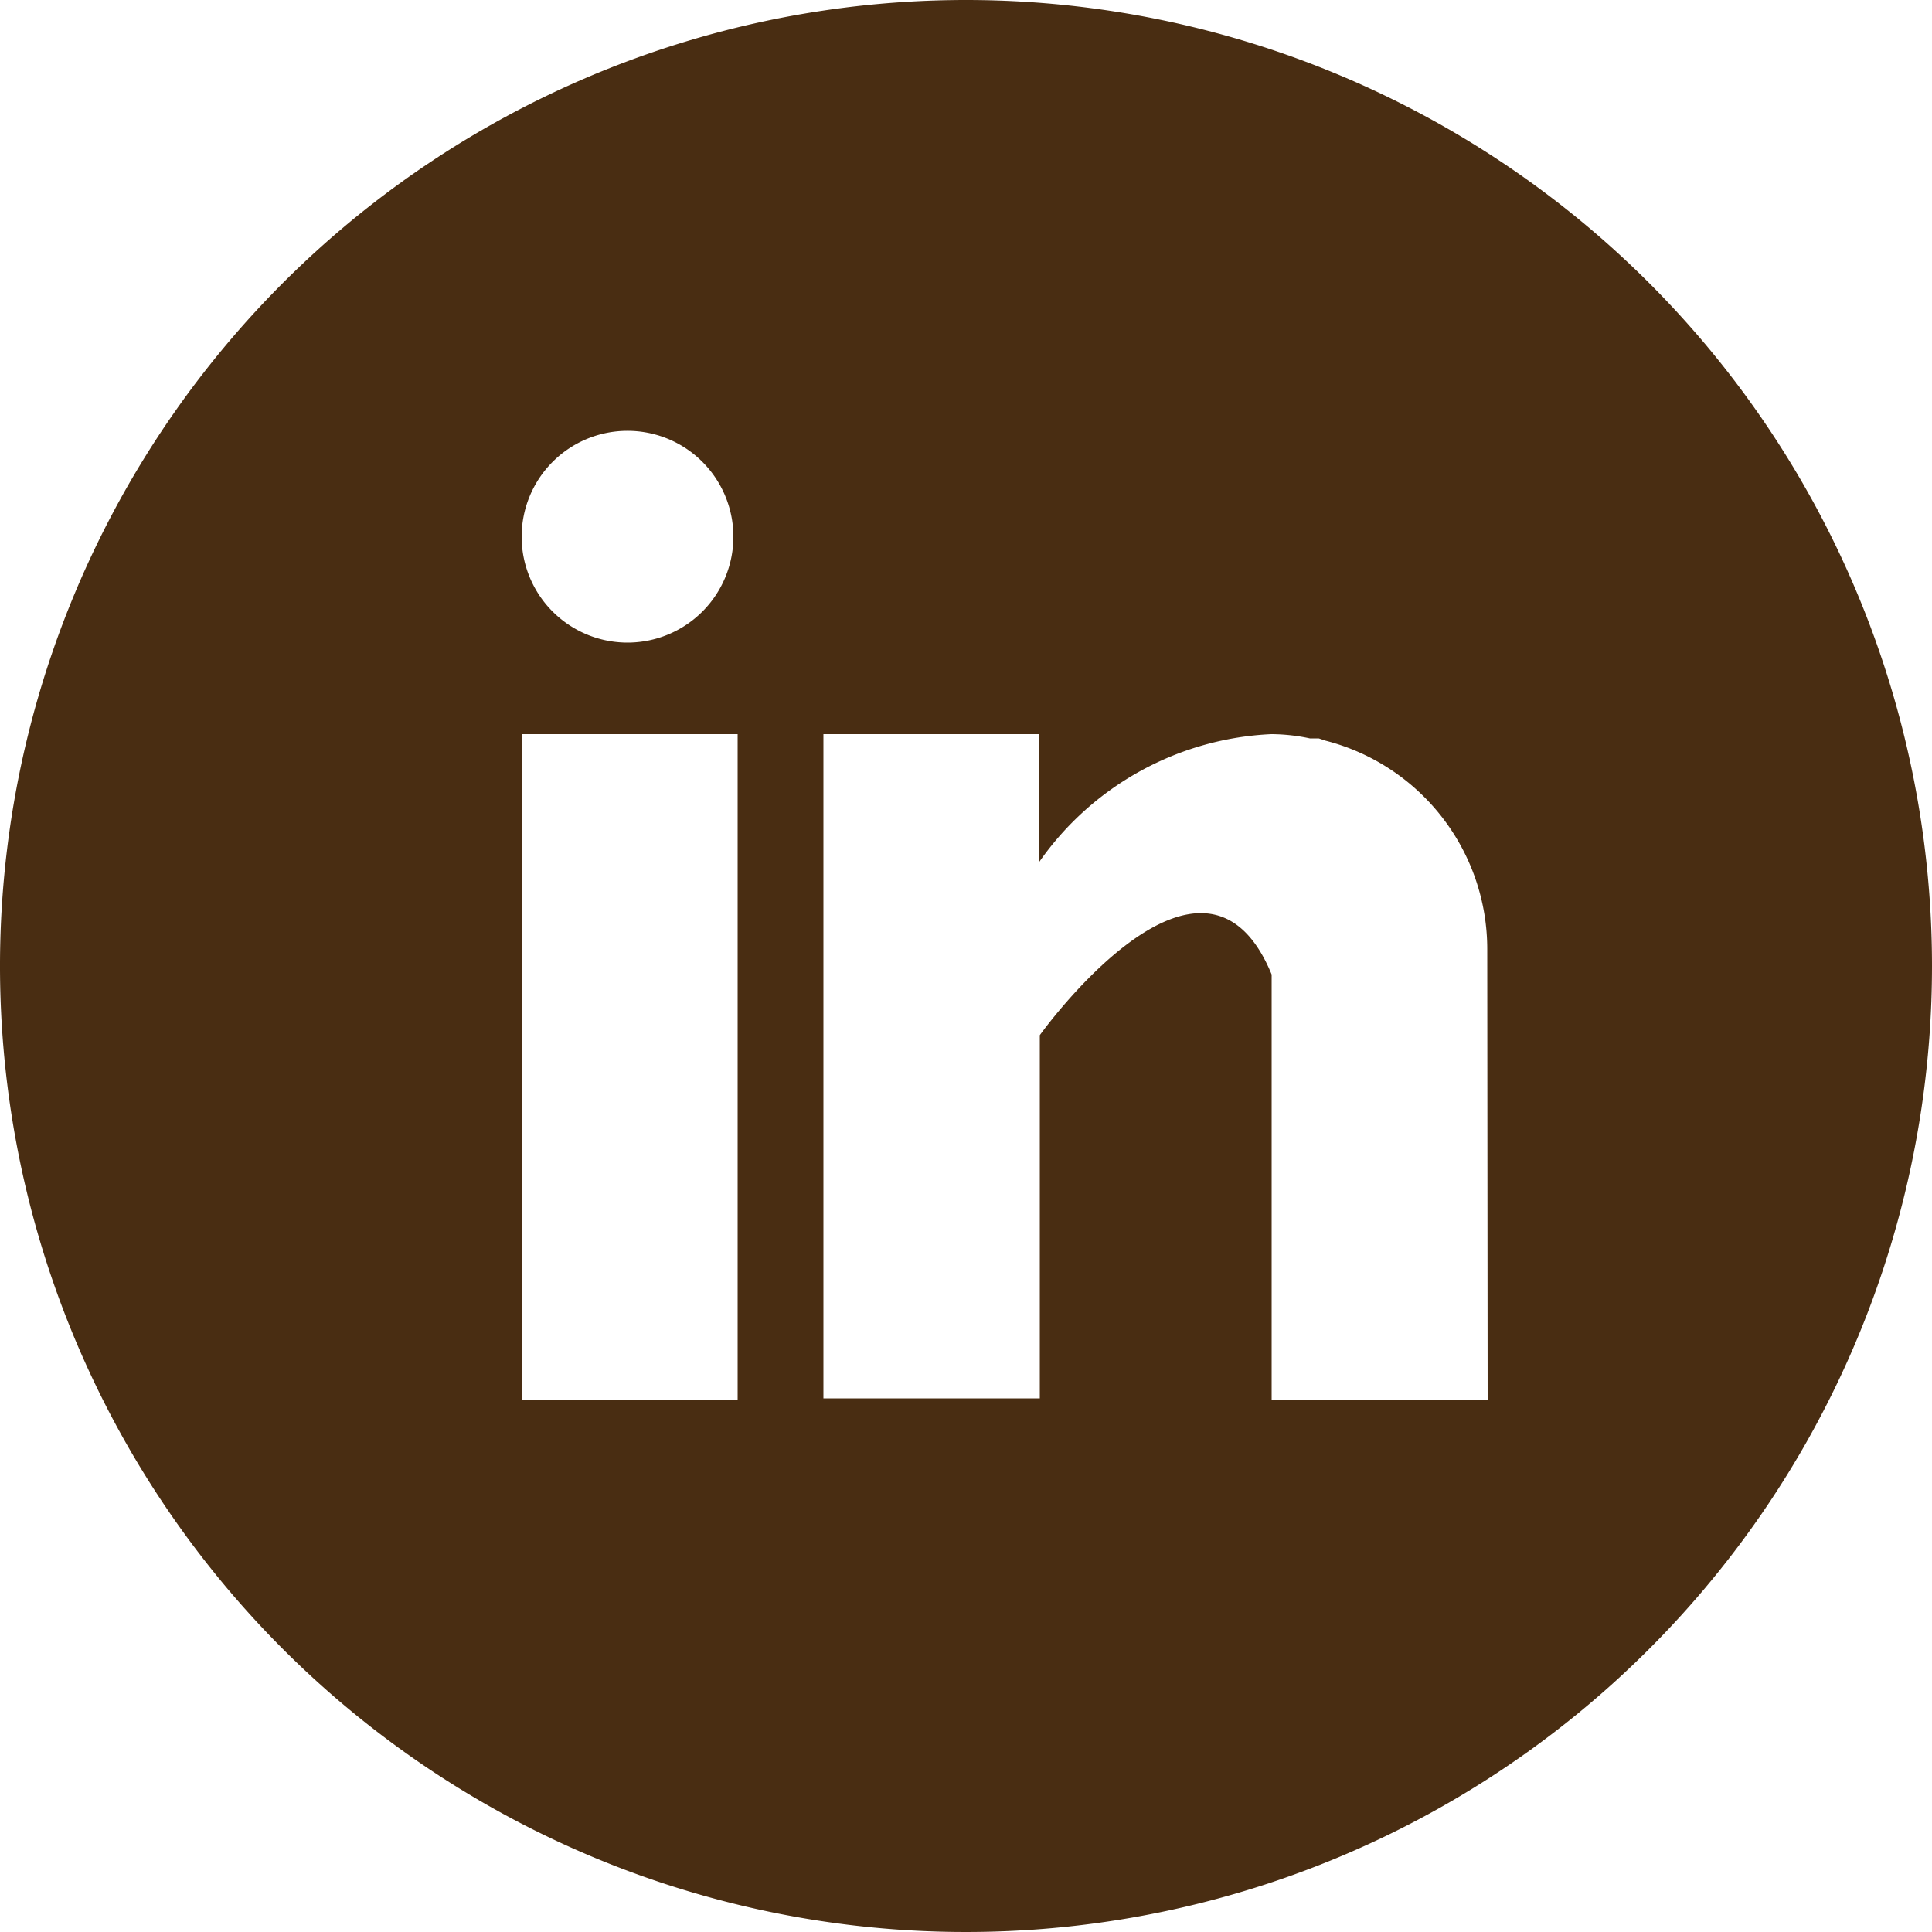 <svg id="Livello_1" data-name="Livello 1" xmlns="http://www.w3.org/2000/svg" viewBox="0 0 50 50"><defs><style>.cls-1{fill:#492d12;}</style></defs><path class="cls-1" d="M25,0A25,25,0,1,0,50,25,25,25,0,0,0,25,0ZM16.23,11.15a2.74,2.74,0,1,1-2.73,2.74A2.74,2.74,0,0,1,16.23,11.15Zm2.86,25.07H13.5V19h5.59Zm19.41,0H32.91v-11c-1.78-4.33-6,1.57-6,1.57v9.4H21.31V19H26.9v3.3a7.76,7.76,0,0,1,6-3.3,4.85,4.85,0,0,1,1,.11l.23,0,.18.06a5.57,5.57,0,0,1,4.18,5.4Z"/></svg>